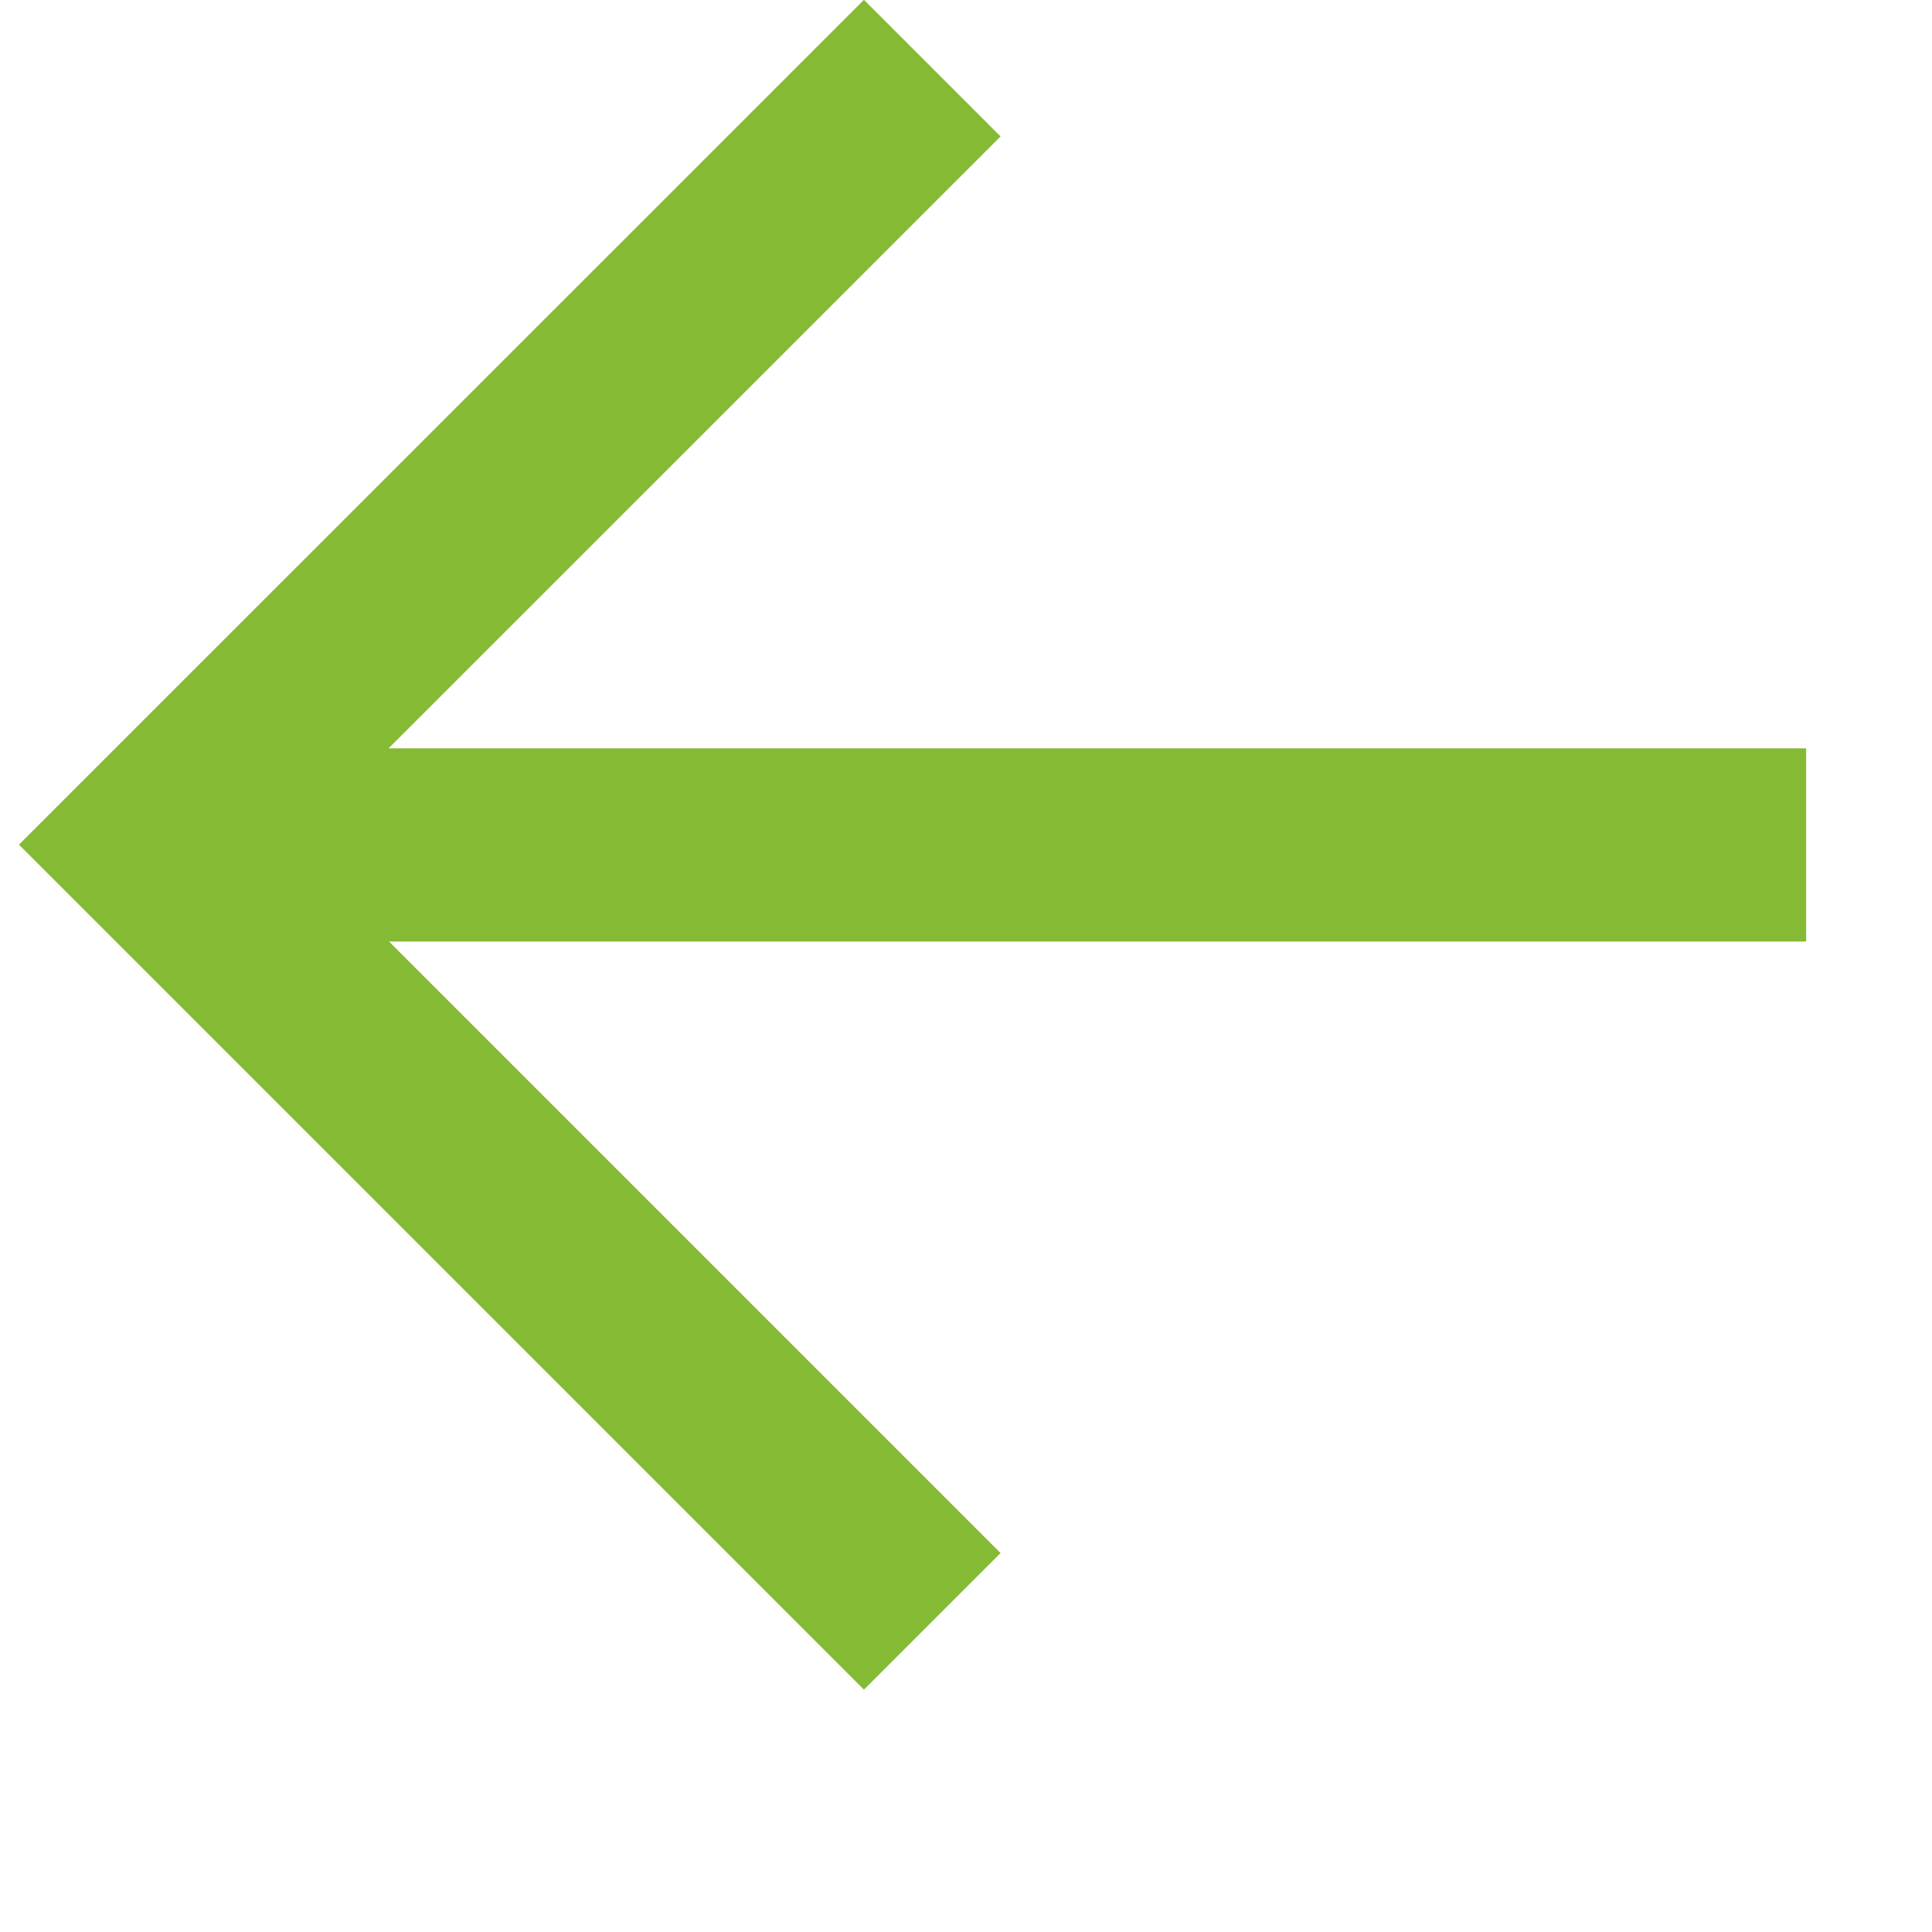 <svg width="15" height="15" xmlns="http://www.w3.org/2000/svg">

 <g>
  <title>background</title>
  <rect fill="none" id="canvas_background" height="402" width="582" y="-1" x="-1"/>
 </g>
 <g>
  <title>Layer 1</title>
  <polyline transform="rotate(-180 4.223,6.559) " id="svg_1" points="1.208,0.53 7.238,6.56 1.208,12.589 " stroke-miterlimit="10" stroke-width="1.5" stroke="#85BA34" fill="none"/>
  <line x1="1.964" id="svg_2" y2="6.56" x2="14.023" y1="6.56" stroke-miterlimit="10" stroke-width="1.5" stroke="#85BA34" fill="none"/>
 </g>
</svg>
